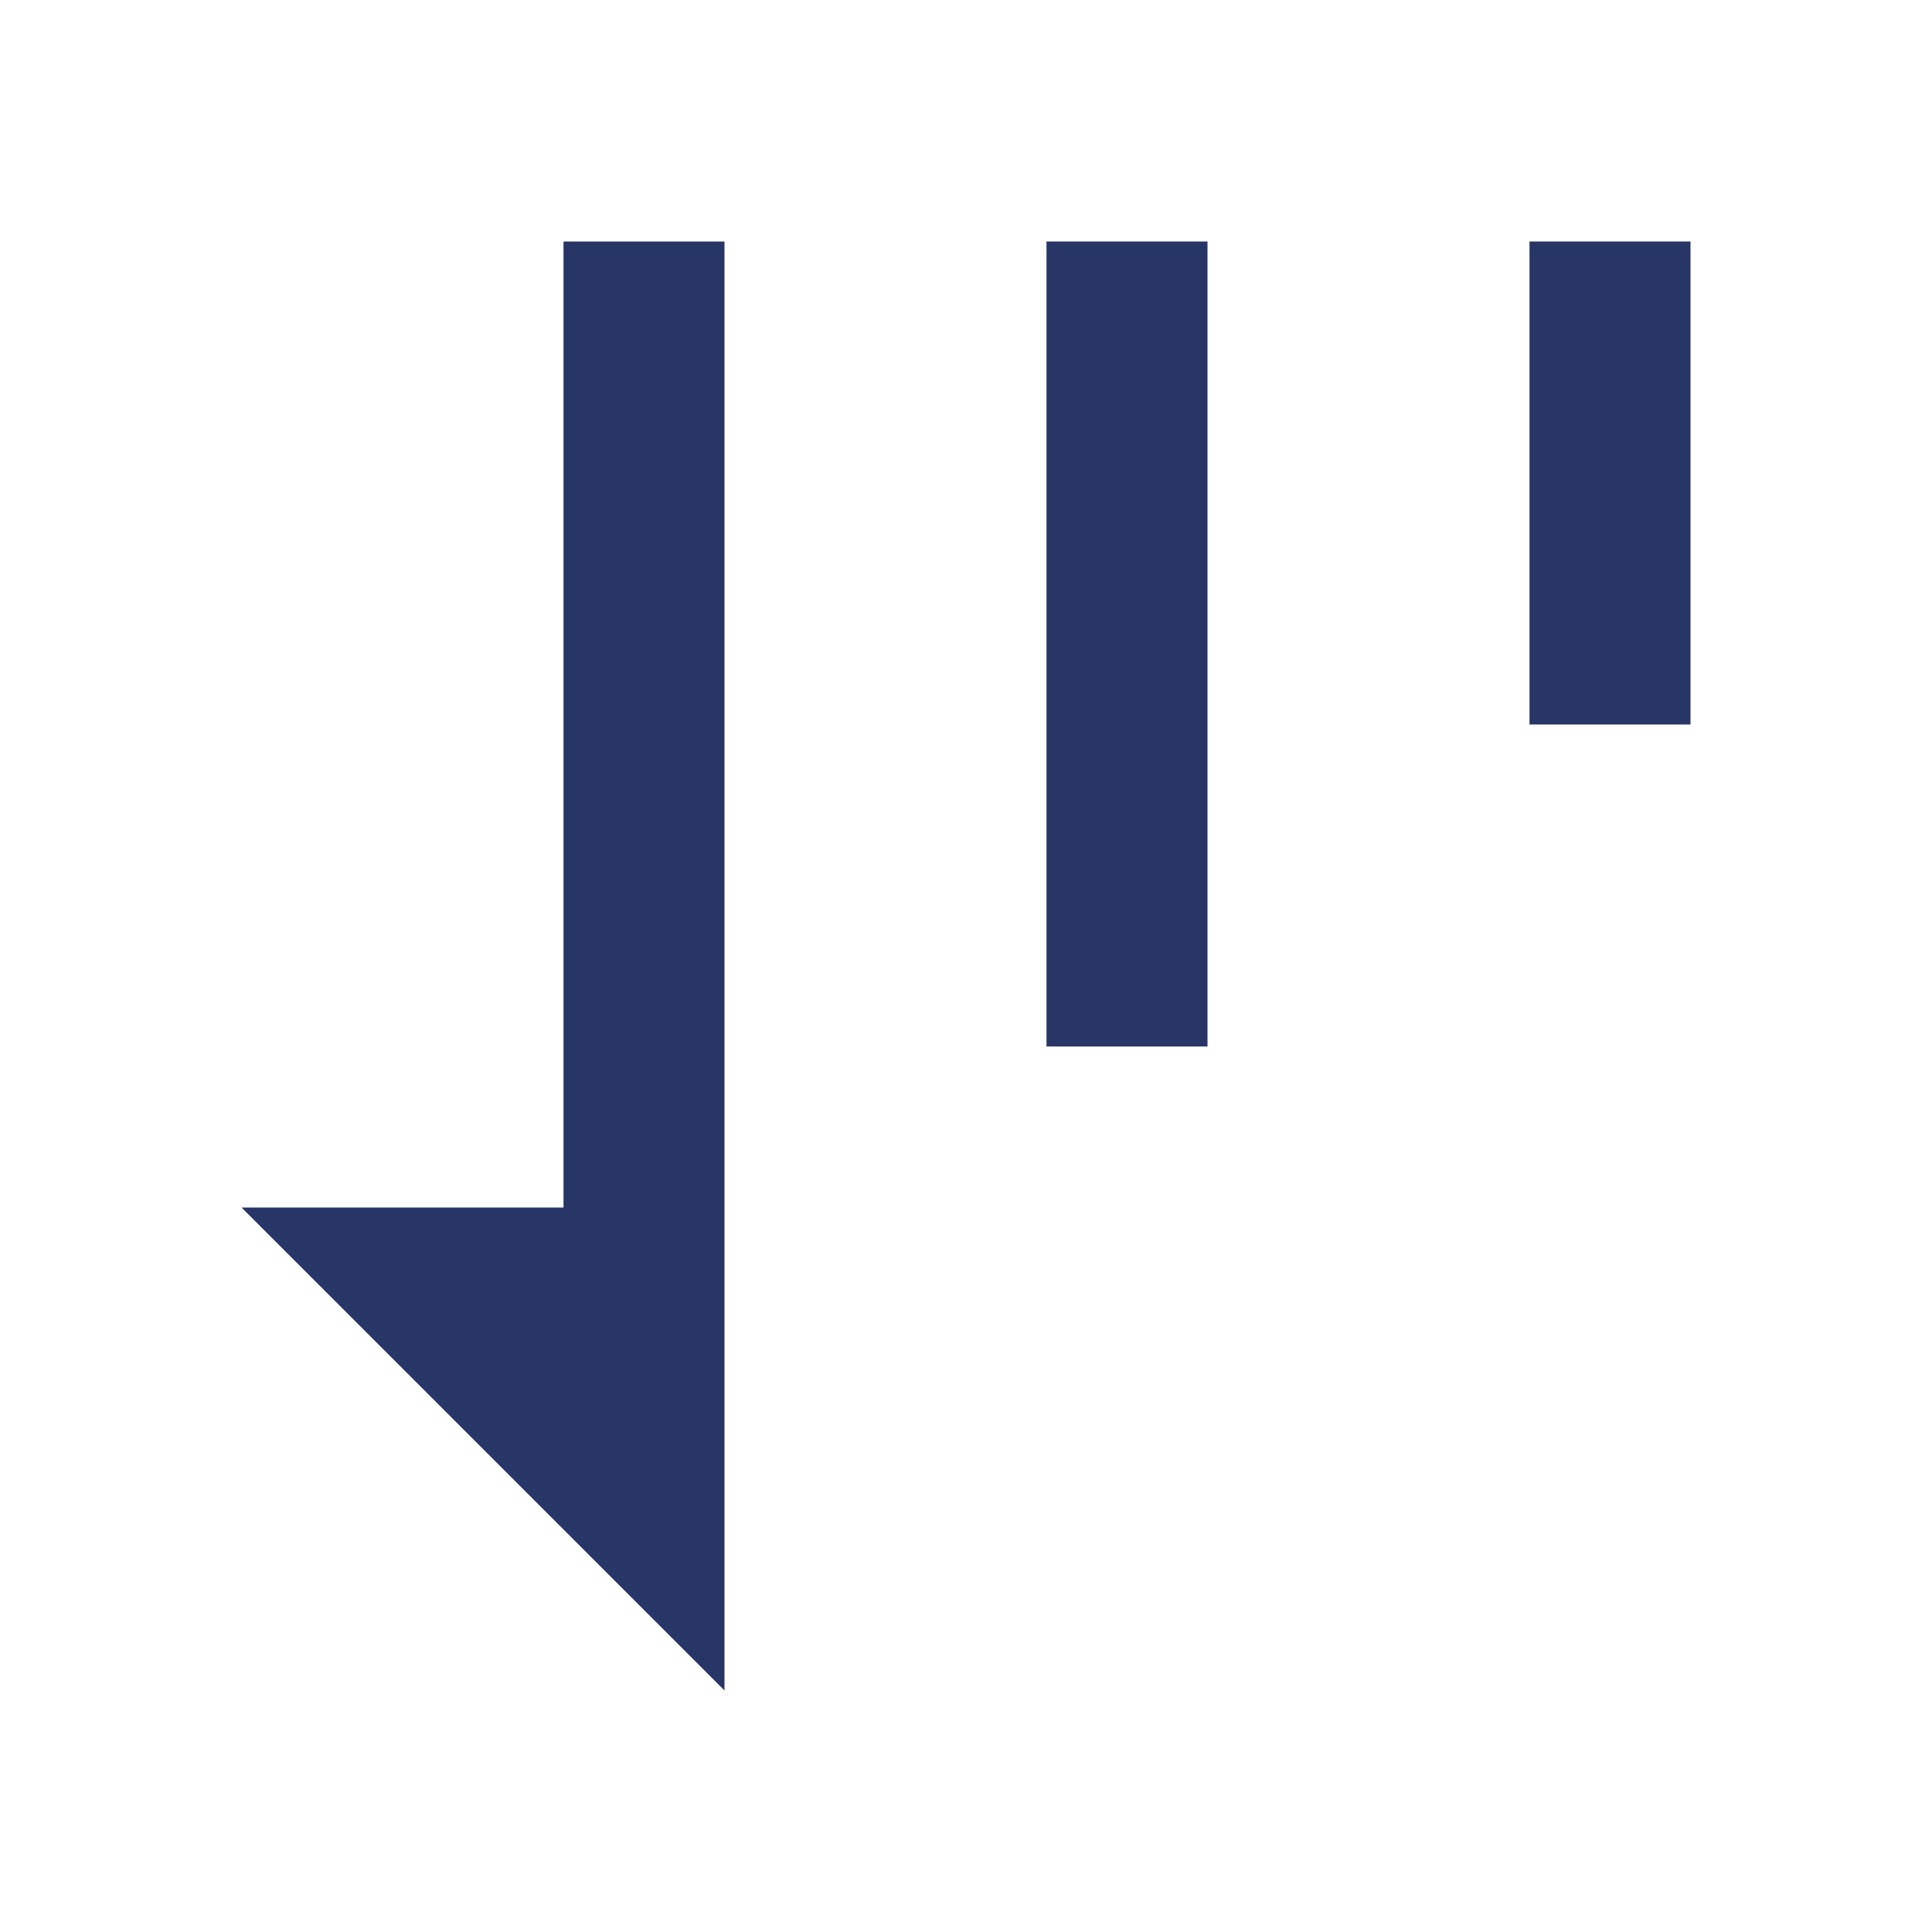 <svg width="24" height="24" viewBox="0 0 24 24" fill="none" xmlns="http://www.w3.org/2000/svg">
<path d="M9 3V21L3 15H7V3H9Z" fill="#273666"/>
<path d="M13 3H15V13H13V3Z" fill="#273666"/>
<path d="M21 9V3H19V9H21Z" fill="#273666"/>
</svg>
